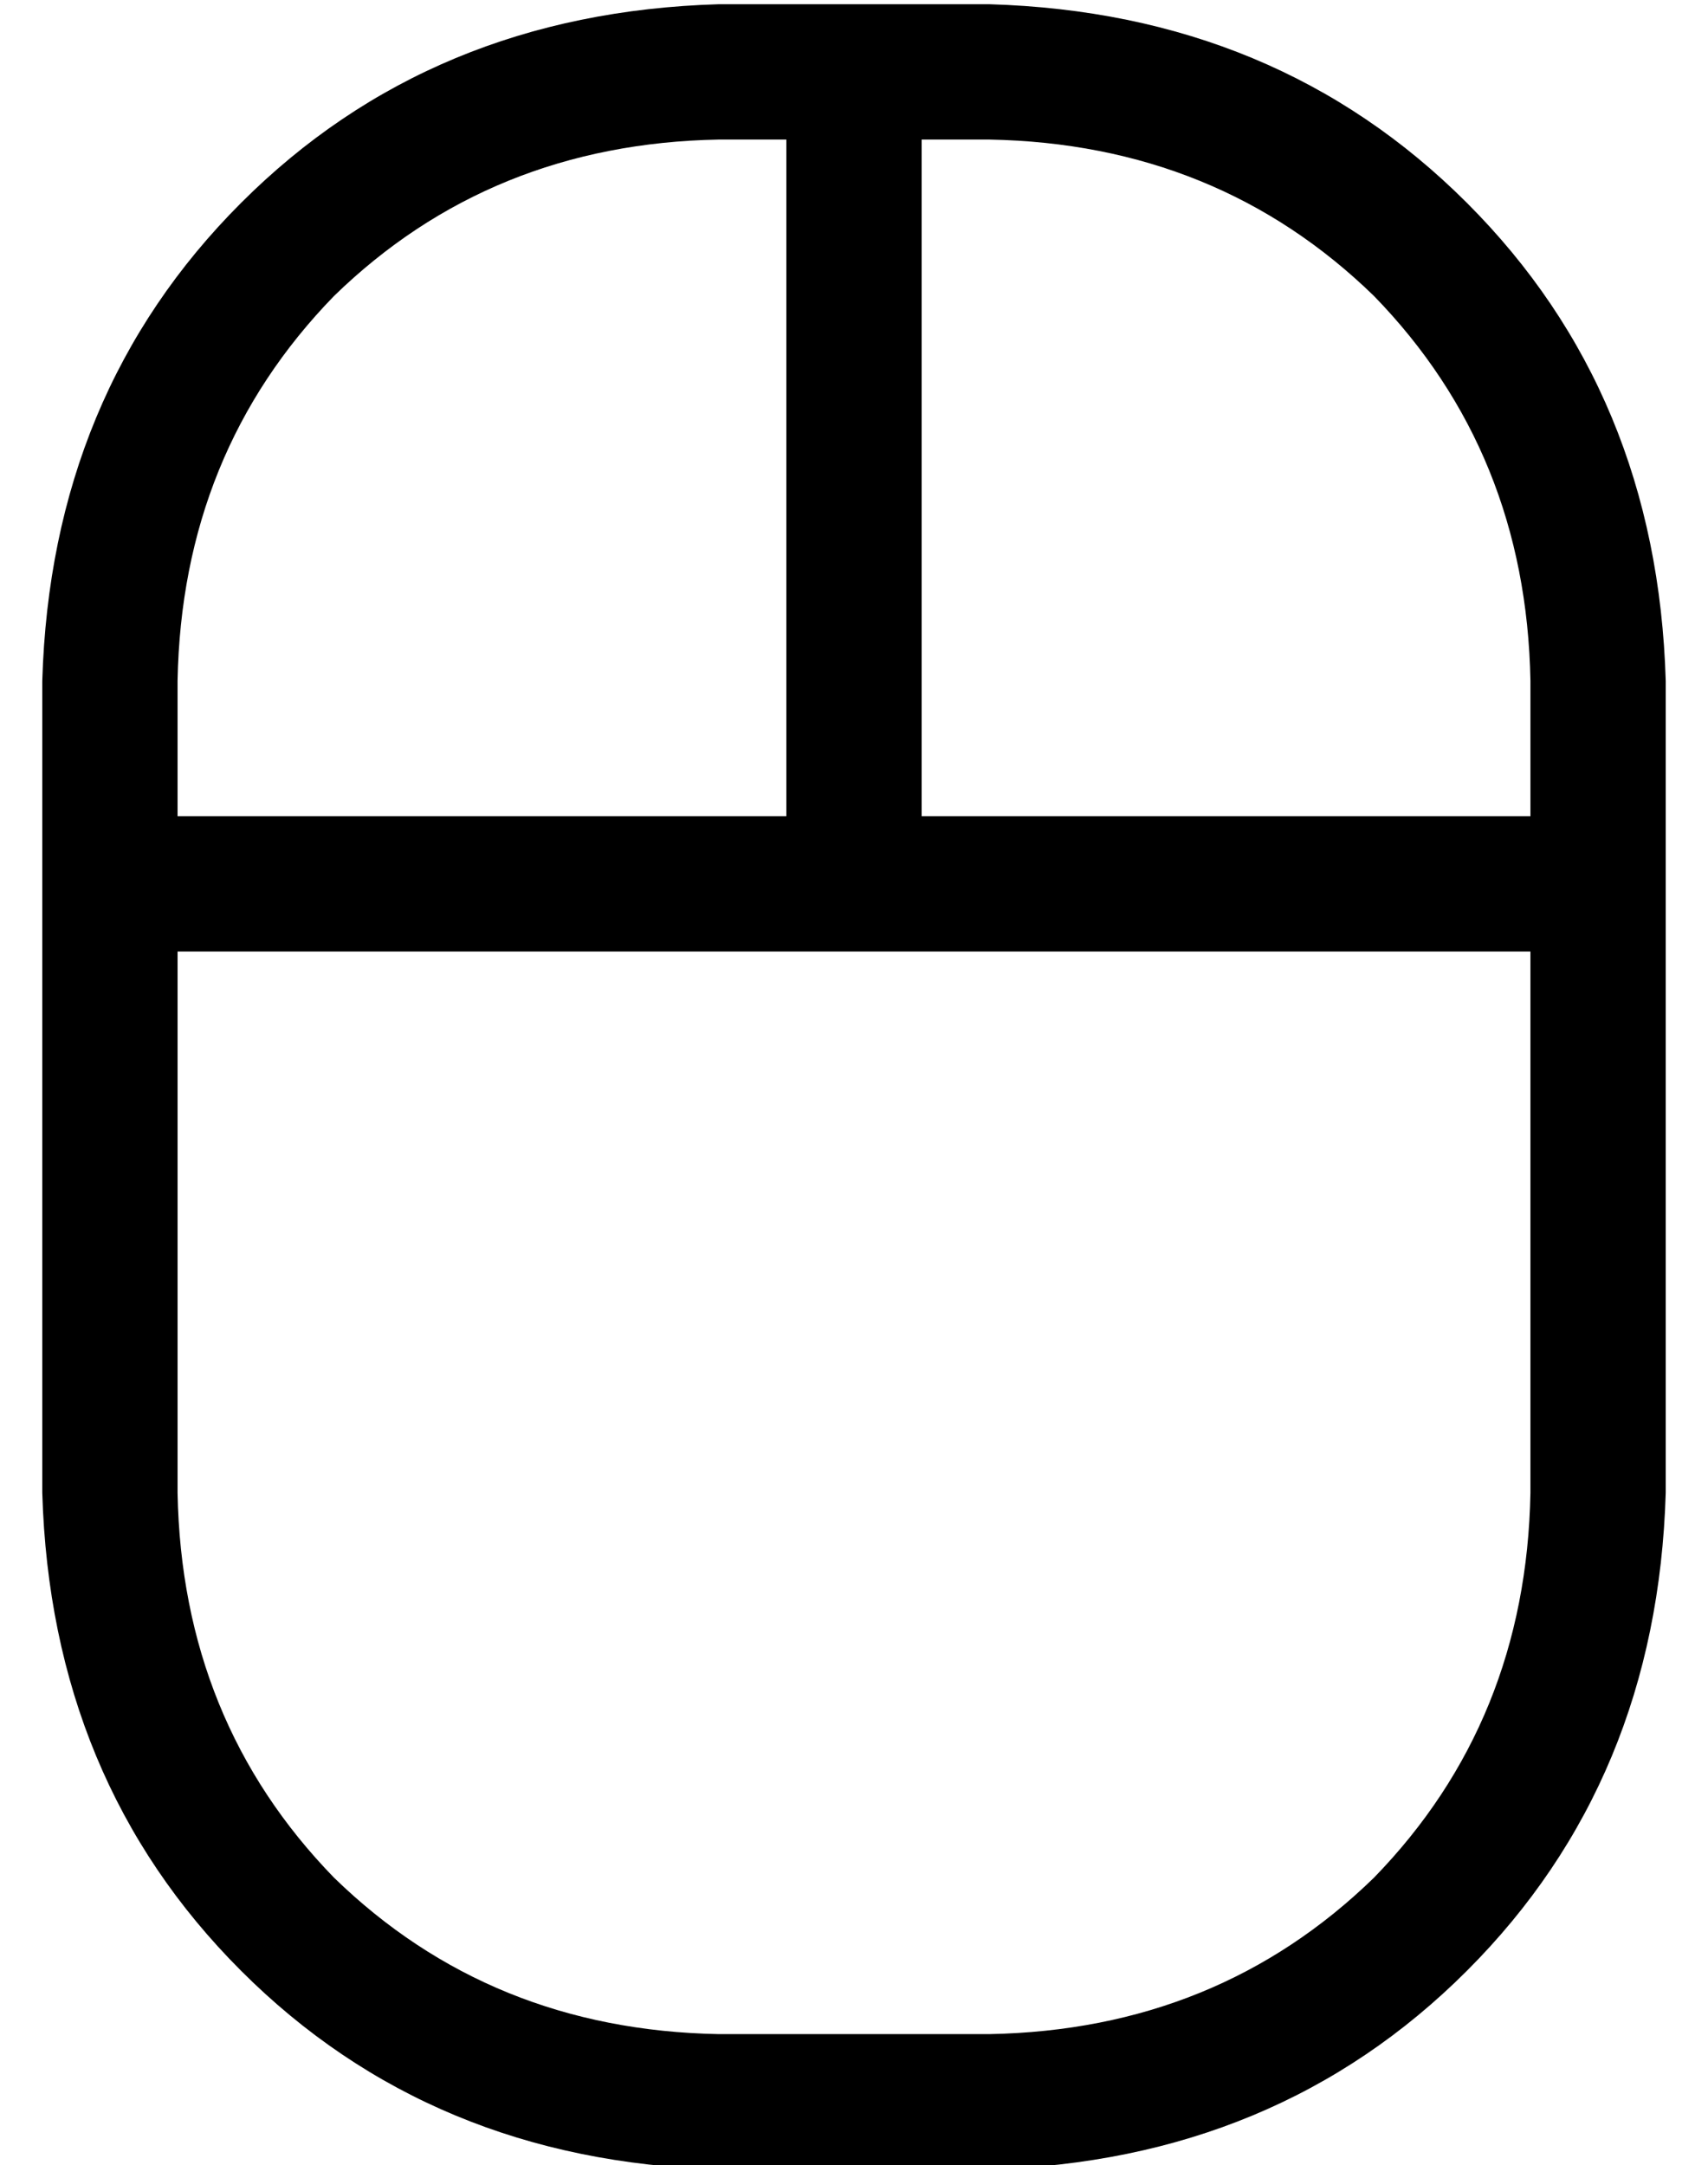 <?xml version="1.0" standalone="no"?>
<!DOCTYPE svg PUBLIC "-//W3C//DTD SVG 1.1//EN" "http://www.w3.org/Graphics/SVG/1.1/DTD/svg11.dtd" >
<svg xmlns="http://www.w3.org/2000/svg" xmlns:xlink="http://www.w3.org/1999/xlink" version="1.1" viewBox="-10 -40 404 512">
   <path fill="currentColor"
d="M192 185h-160h160h-160v128v0q1 54 37 91q37 36 91 37h64v0q54 -1 91 -37q36 -37 37 -91v-128v0h-160v0zM384 153v16v-16v16v16v0v128v0q-2 68 -47 113t-113 47h-64v0q-68 -2 -113 -47t-47 -113v-128v0v-16v0v-16v0v-32v0q2 -68 47 -113t113 -47h16h48q68 2 113 47
t47 113v32v0zM208 -7v160v-160v160h144v0v-32v0q-1 -54 -37 -91q-37 -36 -91 -37h-16v0zM176 -7h-16h16h-16q-54 1 -91 37q-36 37 -37 91v32v0h144v0v-160v0z" />
</svg>
